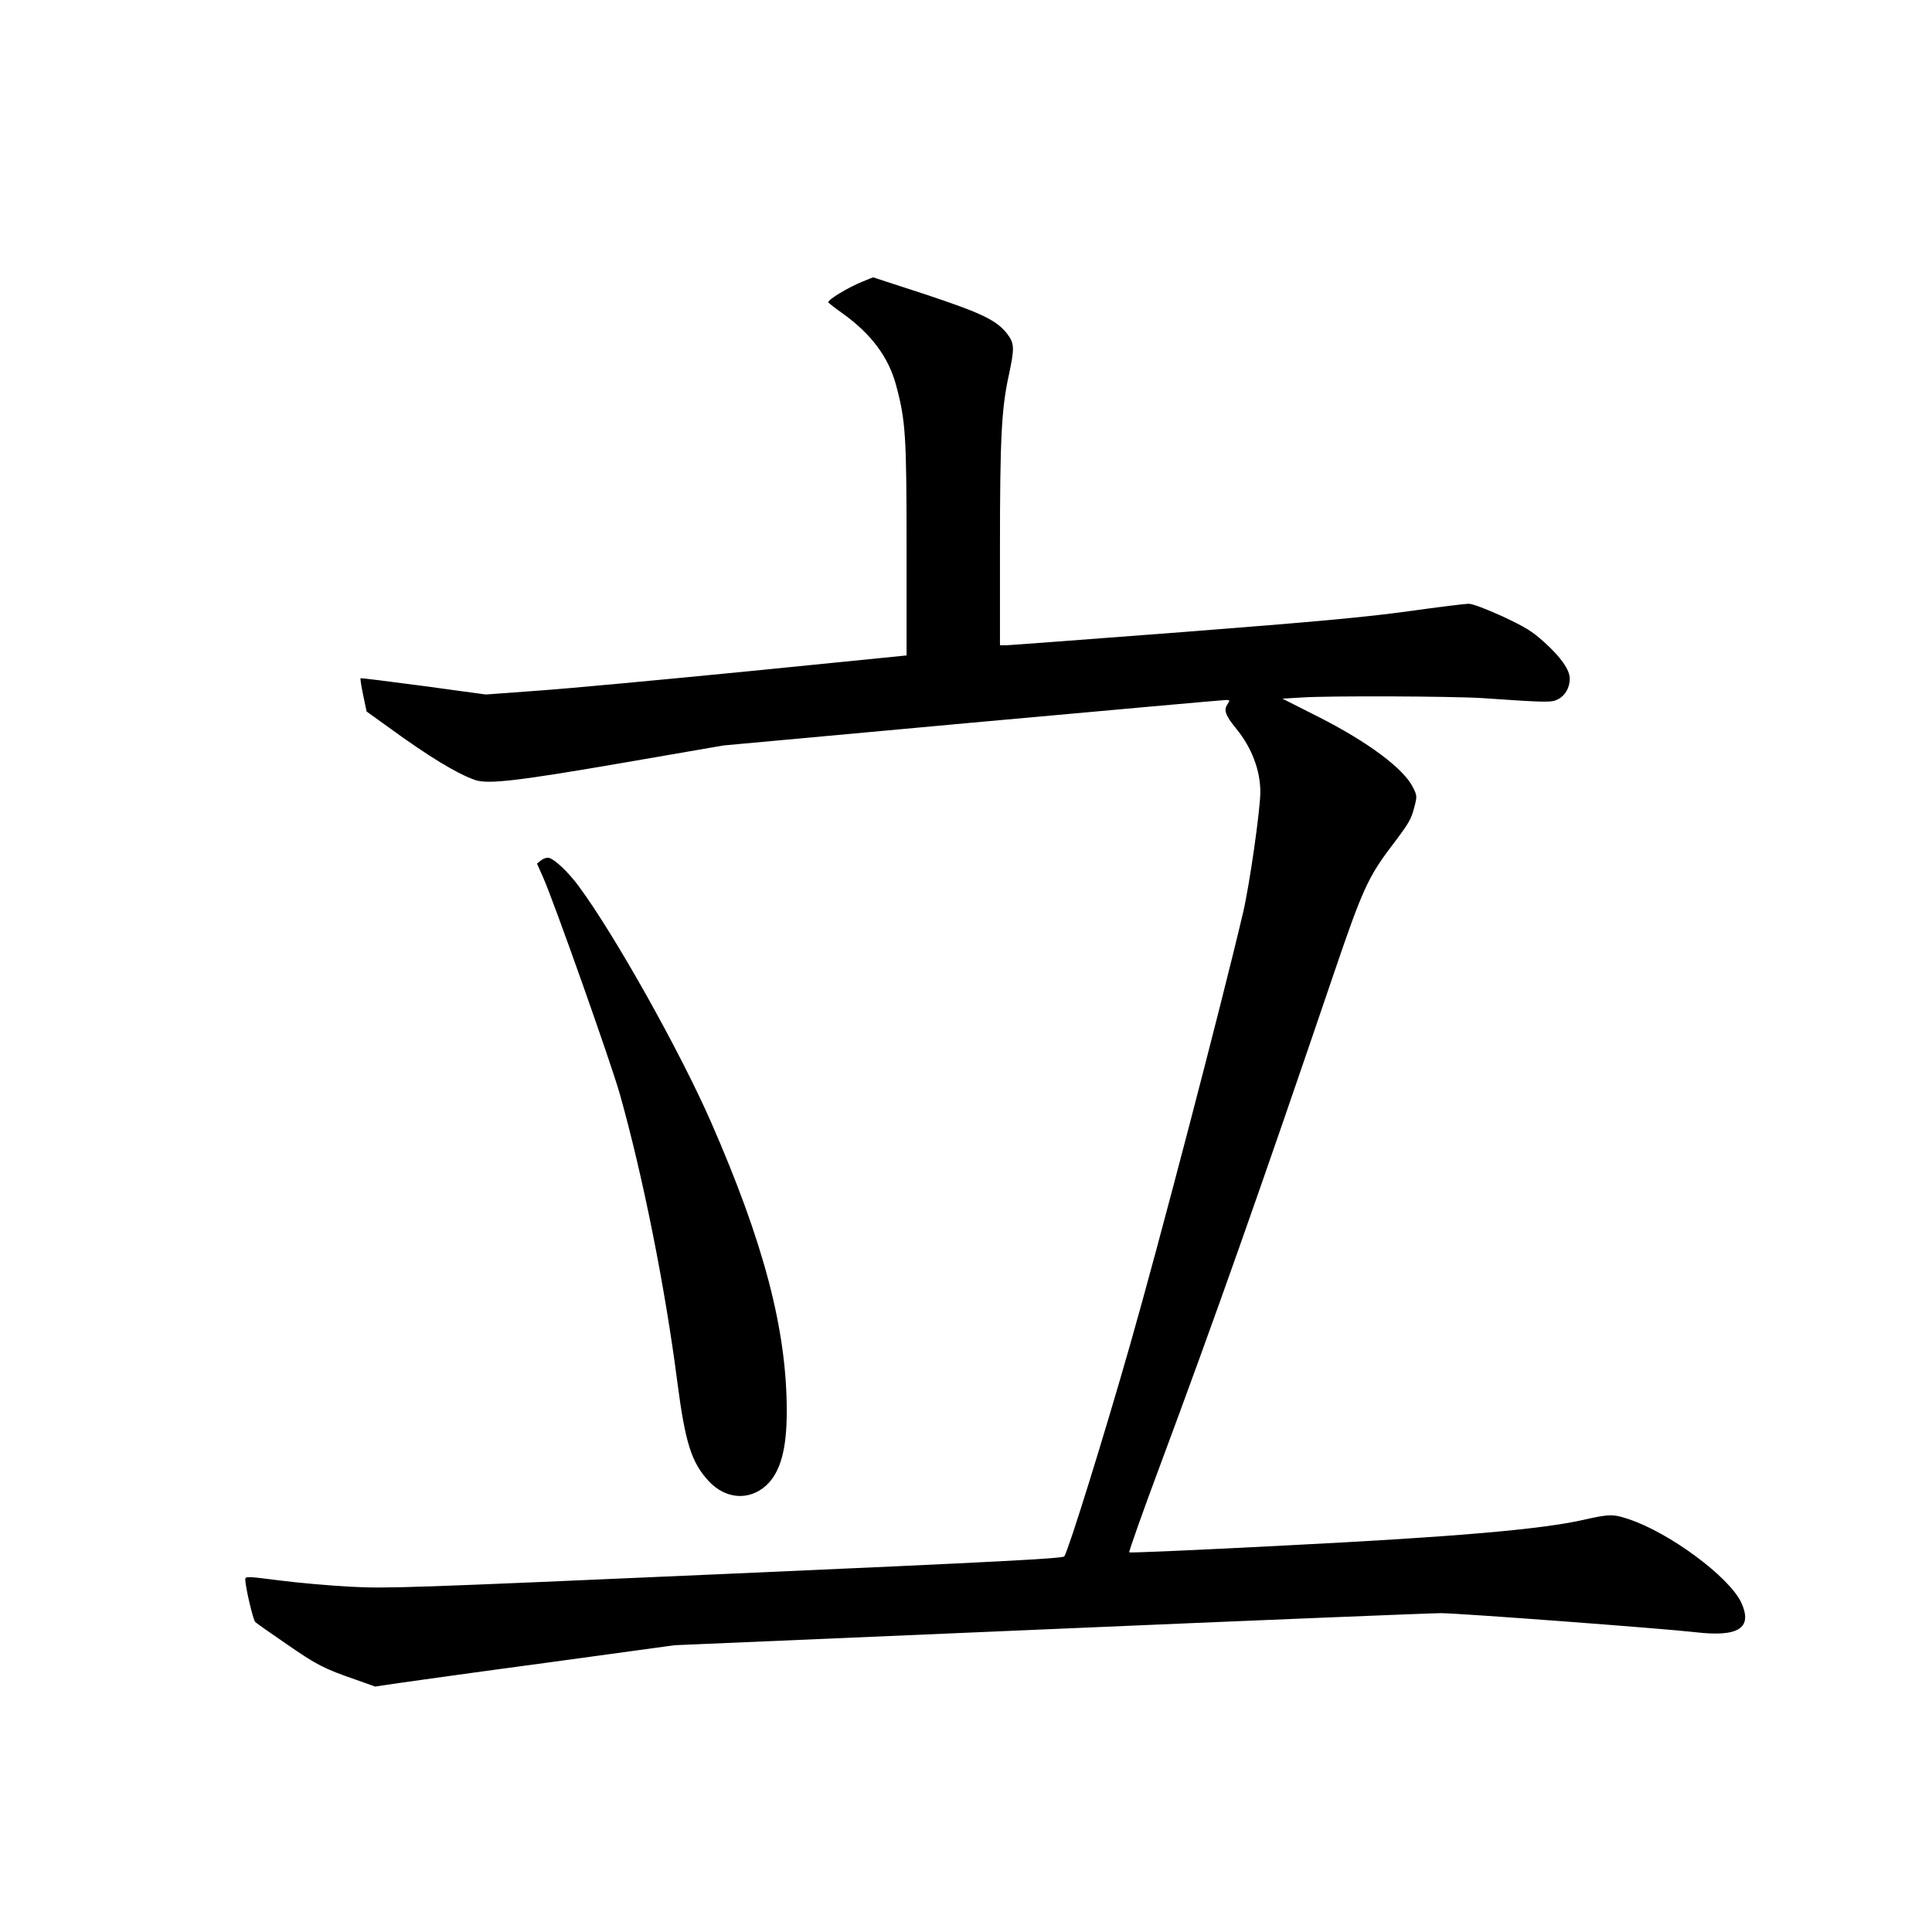 <?xml version="1.0" standalone="no"?>
<!DOCTYPE svg PUBLIC "-//W3C//DTD SVG 20010904//EN"
 "http://www.w3.org/TR/2001/REC-SVG-20010904/DTD/svg10.dtd">
<svg version="1.0" xmlns="http://www.w3.org/2000/svg"
 width="1024pt" height="1024pt" viewBox="0 0 1024 1024"
 preserveAspectRatio="xMidYMid meet">
<g transform="translate(0,1024) scale(0.1,-0.1)"
fill="#000000" stroke="none">
<path d="M4568 8746 c-75 -31 -178 -93 -178 -108 0 -3 36 -31 80 -62 149 -108
239 -229 279 -376 51 -189 56 -266 56 -870 l0 -564 -830 -83 c-456 -45 -958
-92 -1115 -103 l-285 -21 -330 45 c-181 24 -331 43 -334 41 -2 -3 4 -43 14
-90 l18 -86 121 -87 c206 -150 358 -243 454 -276 67 -24 229 -5 802 94 l515
89 1320 121 c726 66 1330 120 1343 120 21 0 22 -1 7 -24 -20 -30 -10 -58 48
-129 81 -99 127 -220 127 -334 0 -94 -57 -492 -91 -638 -117 -498 -448 -1764
-600 -2295 -140 -490 -325 -1084 -348 -1119 -7 -11 -338 -29 -1793 -93 -1681
-74 -1795 -78 -1988 -68 -113 6 -285 21 -383 34 -165 21 -177 22 -177 5 0 -38
41 -215 53 -226 6 -6 81 -59 166 -117 159 -110 197 -130 368 -189 l101 -36
129 19 c70 10 427 60 793 109 l665 91 1985 85 c1092 47 2026 85 2077 85 95 0
1185 -82 1349 -101 229 -27 305 22 243 157 -63 136 -382 372 -599 443 -81 27
-102 26 -235 -4 -224 -51 -686 -91 -1577 -136 -455 -24 -830 -40 -833 -37 -3
3 70 210 163 459 291 782 528 1451 927 2625 144 423 177 496 298 656 95 125
106 144 123 209 15 57 15 62 -6 104 -48 100 -240 243 -503 376 l-190 96 99 6
c146 10 797 7 959 -3 349 -24 369 -24 403 -6 38 19 62 62 62 109 0 47 -47 114
-137 195 -62 56 -98 78 -219 135 -89 40 -159 67 -180 67 -18 0 -163 -18 -321
-40 -226 -31 -484 -55 -1194 -110 -498 -38 -920 -70 -937 -70 l-32 0 0 523 c0
566 8 731 46 904 32 150 31 172 -8 224 -56 72 -136 110 -434 209 -151 49 -275
90 -276 90 -2 0 -28 -11 -60 -24z"/>
<path d="M2868 5680 l-22 -17 33 -74 c59 -134 359 -981 406 -1147 122 -433
240 -1022 305 -1527 42 -323 75 -427 167 -526 89 -95 213 -104 303 -23 76 69
110 191 110 394 0 432 -121 892 -402 1534 -164 374 -511 993 -700 1248 -54 74
-127 143 -158 151 -11 3 -30 -3 -42 -13z"/>
</g>
</svg>
